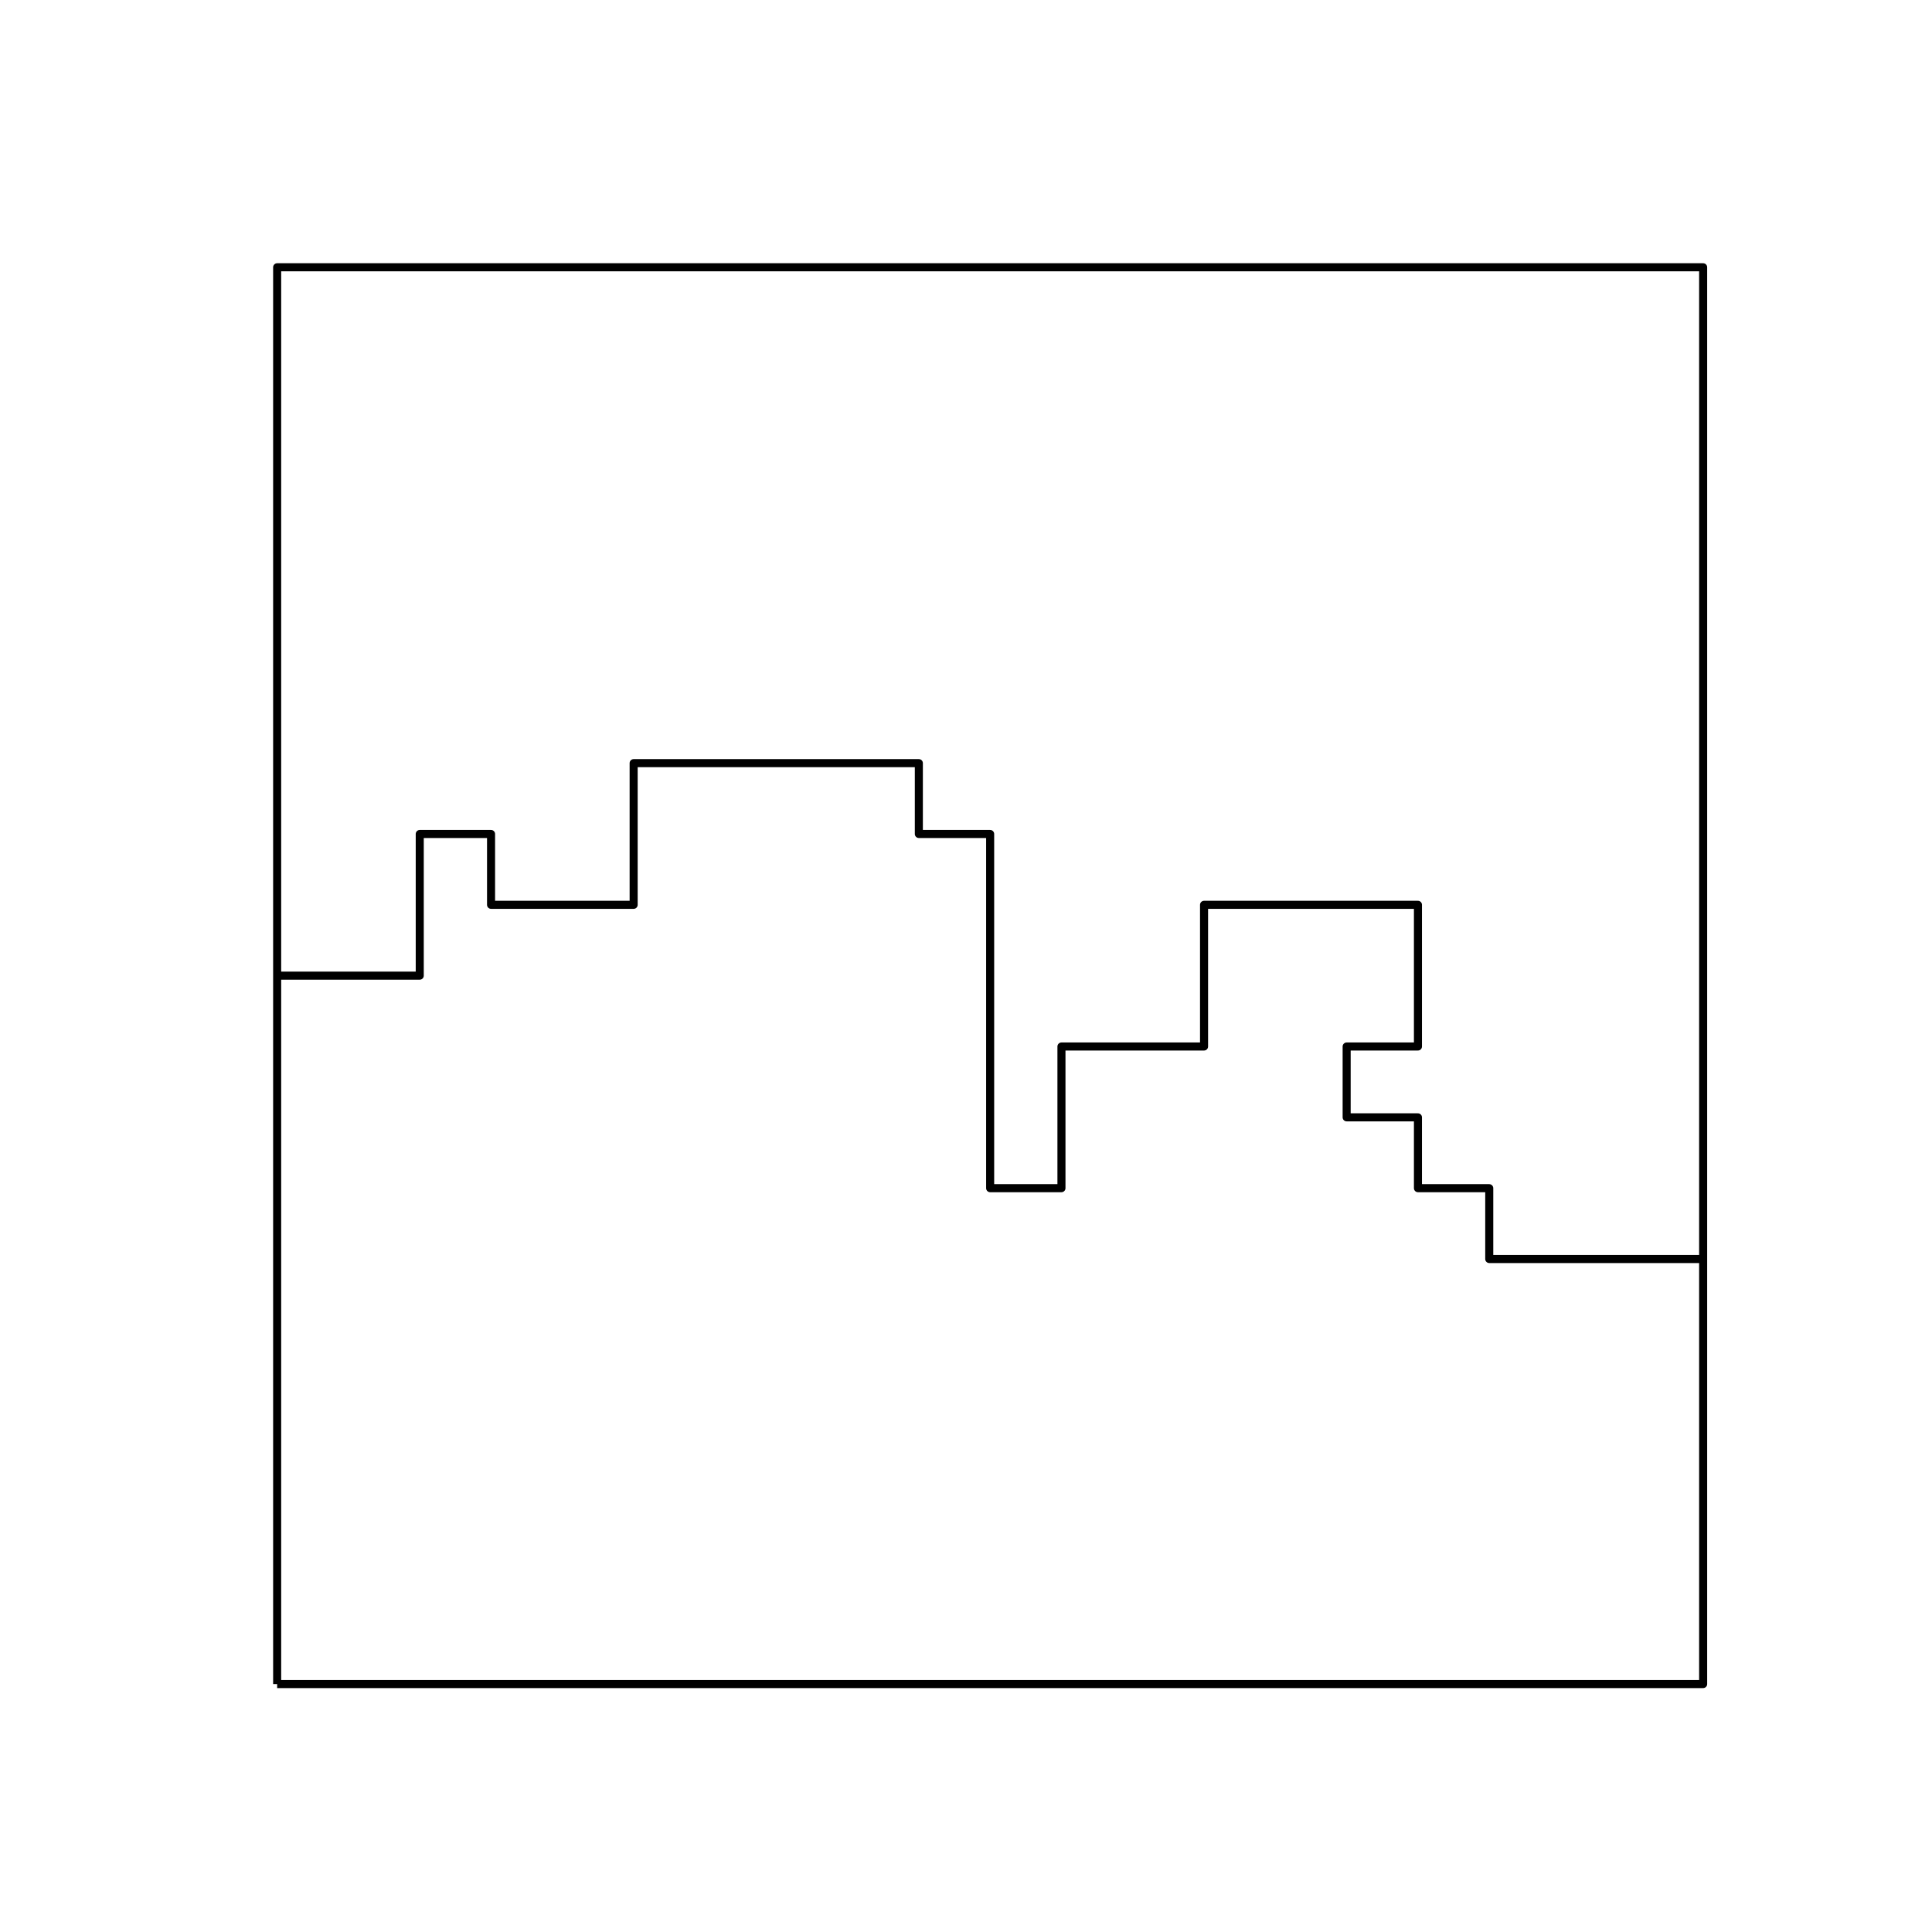 <?xml version="1.0" encoding="utf-8" standalone="no"?>
<!DOCTYPE svg PUBLIC "-//W3C//DTD SVG 1.1//EN"
  "http://www.w3.org/Graphics/SVG/1.1/DTD/svg11.dtd">
<svg xmlns:xlink="http://www.w3.org/1999/xlink" width="360pt" height="360pt" viewBox="0 0 360 360" xmlns="http://www.w3.org/2000/svg" version="1.1">
 <defs>
  <style type="text/css">*{stroke-linejoin: round; stroke-linecap: butt}</style>
 </defs>
 <g id="figure_1">
  <g id="patch_1">
   <path d="M 0 360 
L 360 360 
L 360 0 
L 0 0 
z
" style="fill: #ffffff"/>
  </g>
  <g id="axes_1">
   <g id="LineCollection_1">
    <path d="M 317.357 234.6 
L 304.071 234.6 
L 290.786 234.6 
L 277.5 234.6 
L 277.5 221.4 
L 264.214 221.4 
L 264.214 208.2 
L 250.929 208.2 
L 250.929 195 
L 264.214 195 
L 264.214 181.8 
L 264.214 168.6 
L 250.929 168.6 
L 237.643 168.6 
L 224.357 168.6 
L 224.357 181.8 
L 224.357 195 
L 211.071 195 
L 197.786 195 
L 197.786 208.2 
L 197.786 221.4 
L 184.5 221.4 
L 184.5 208.2 
L 184.5 195 
L 184.5 181.8 
L 184.5 168.6 
L 184.5 155.4 
L 171.214 155.4 
L 171.214 142.2 
L 157.929 142.2 
L 144.643 142.2 
L 131.357 142.2 
L 118.071 142.2 
L 118.071 155.4 
L 118.071 168.6 
L 104.786 168.6 
L 91.5 168.6 
L 91.5 155.4 
L 78.214 155.4 
L 78.214 168.6 
L 78.214 181.8 
L 64.929 181.8 
L 51.643 181.8 
" clip-path="url(#pb5a460b9bf)" style="fill: none; stroke: #000000; stroke-width: 1.5"/>
   </g>
   <g id="LineCollection_2">
    <path d="M 51.643 313.8 
L 317.357 313.8 
L 317.357 49.8 
L 51.643 49.8 
L 51.643 313.8 
" clip-path="url(#pb5a460b9bf)" style="fill: none; stroke: #000000; stroke-width: 1.5"/>
   </g>
  </g>
 </g>
 <defs>
  <clipPath id="pb5a460b9bf">
   <rect x="45" y="43.2" width="279" height="277.2"/>
  </clipPath>
 </defs>
</svg>

